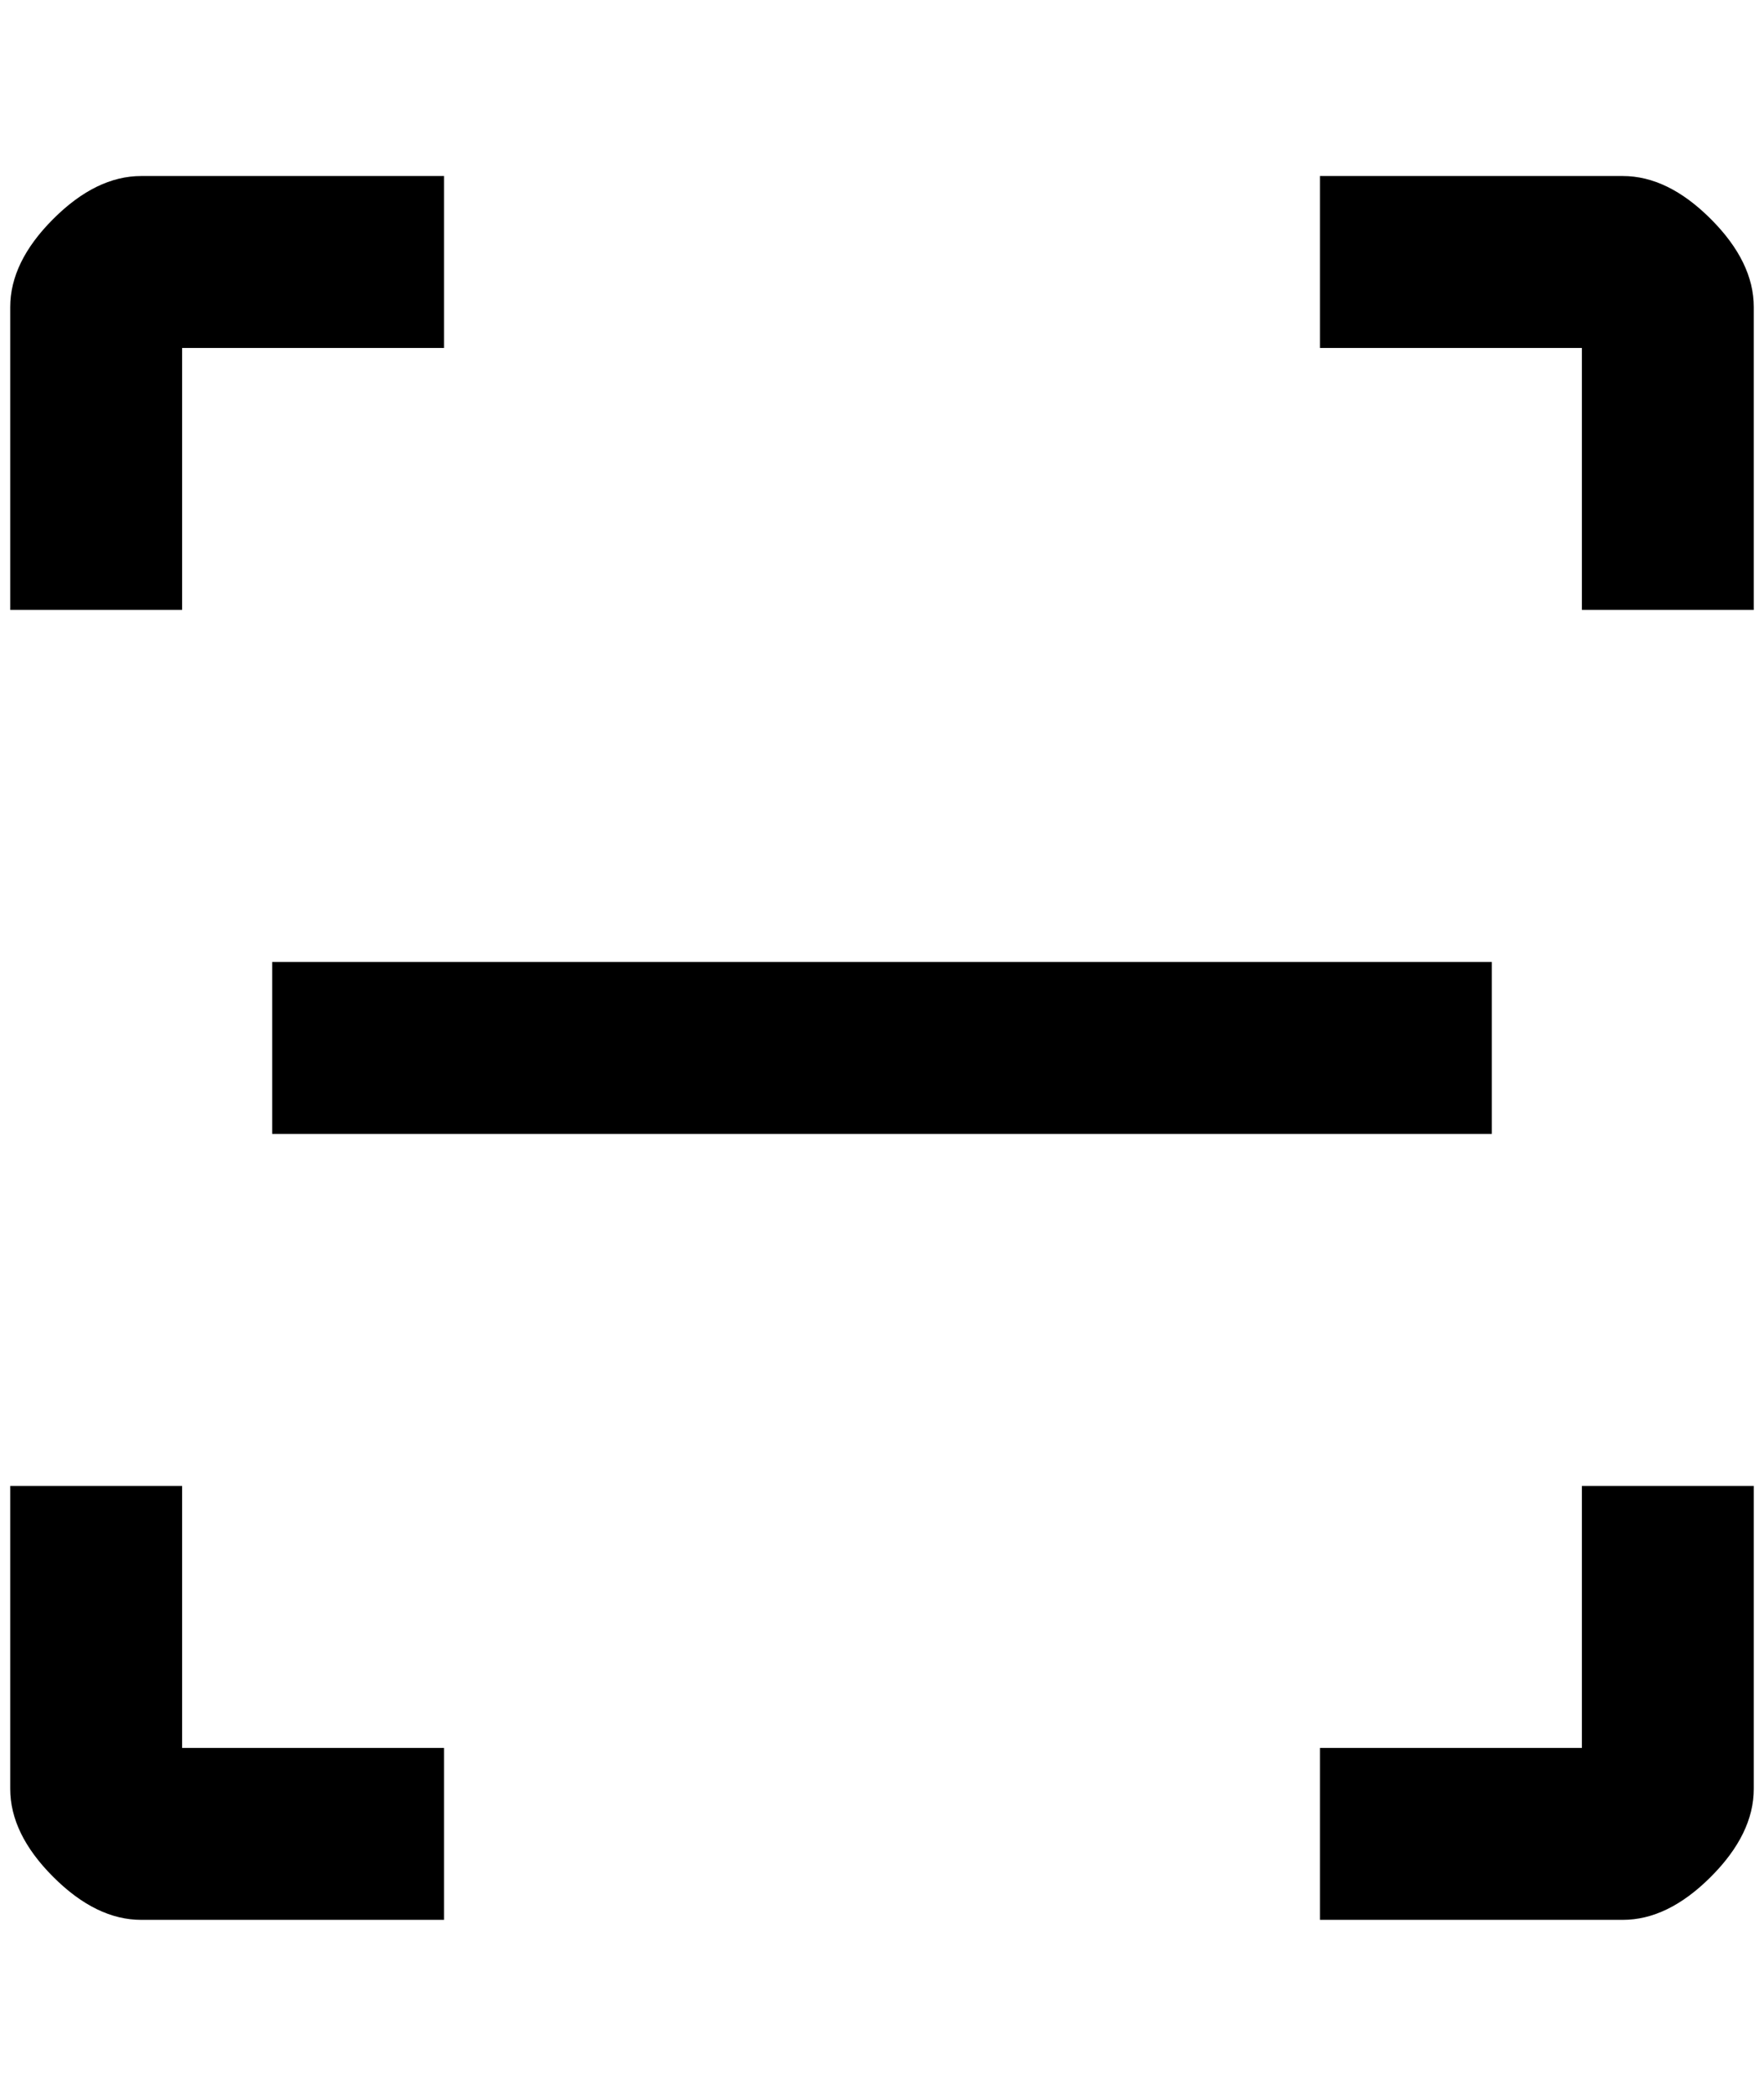 <?xml version="1.0" standalone="no"?>
<!DOCTYPE svg PUBLIC "-//W3C//DTD SVG 1.1//EN" "http://www.w3.org/Graphics/SVG/1.1/DTD/svg11.dtd" >
<svg xmlns="http://www.w3.org/2000/svg" xmlns:xlink="http://www.w3.org/1999/xlink" version="1.1" viewBox="-10 0 1724 2048">
   <path fill="currentColor"
d="M1280 1876v-168h256v-256h168v296q0 44 -42 86t-86 42h-296zM424 1876h-296q-44 0 -86 -42t-42 -86v-296h168v256h256v168zM1280 172h296q44 0 86 42t42 86v296h-168v-256h-256v-168zM424 172v168h-256v256h-168v-296q0 -44 42 -86t86 -42h296zM1448 940h-1192v168h1192
v-168z" />
</svg>
